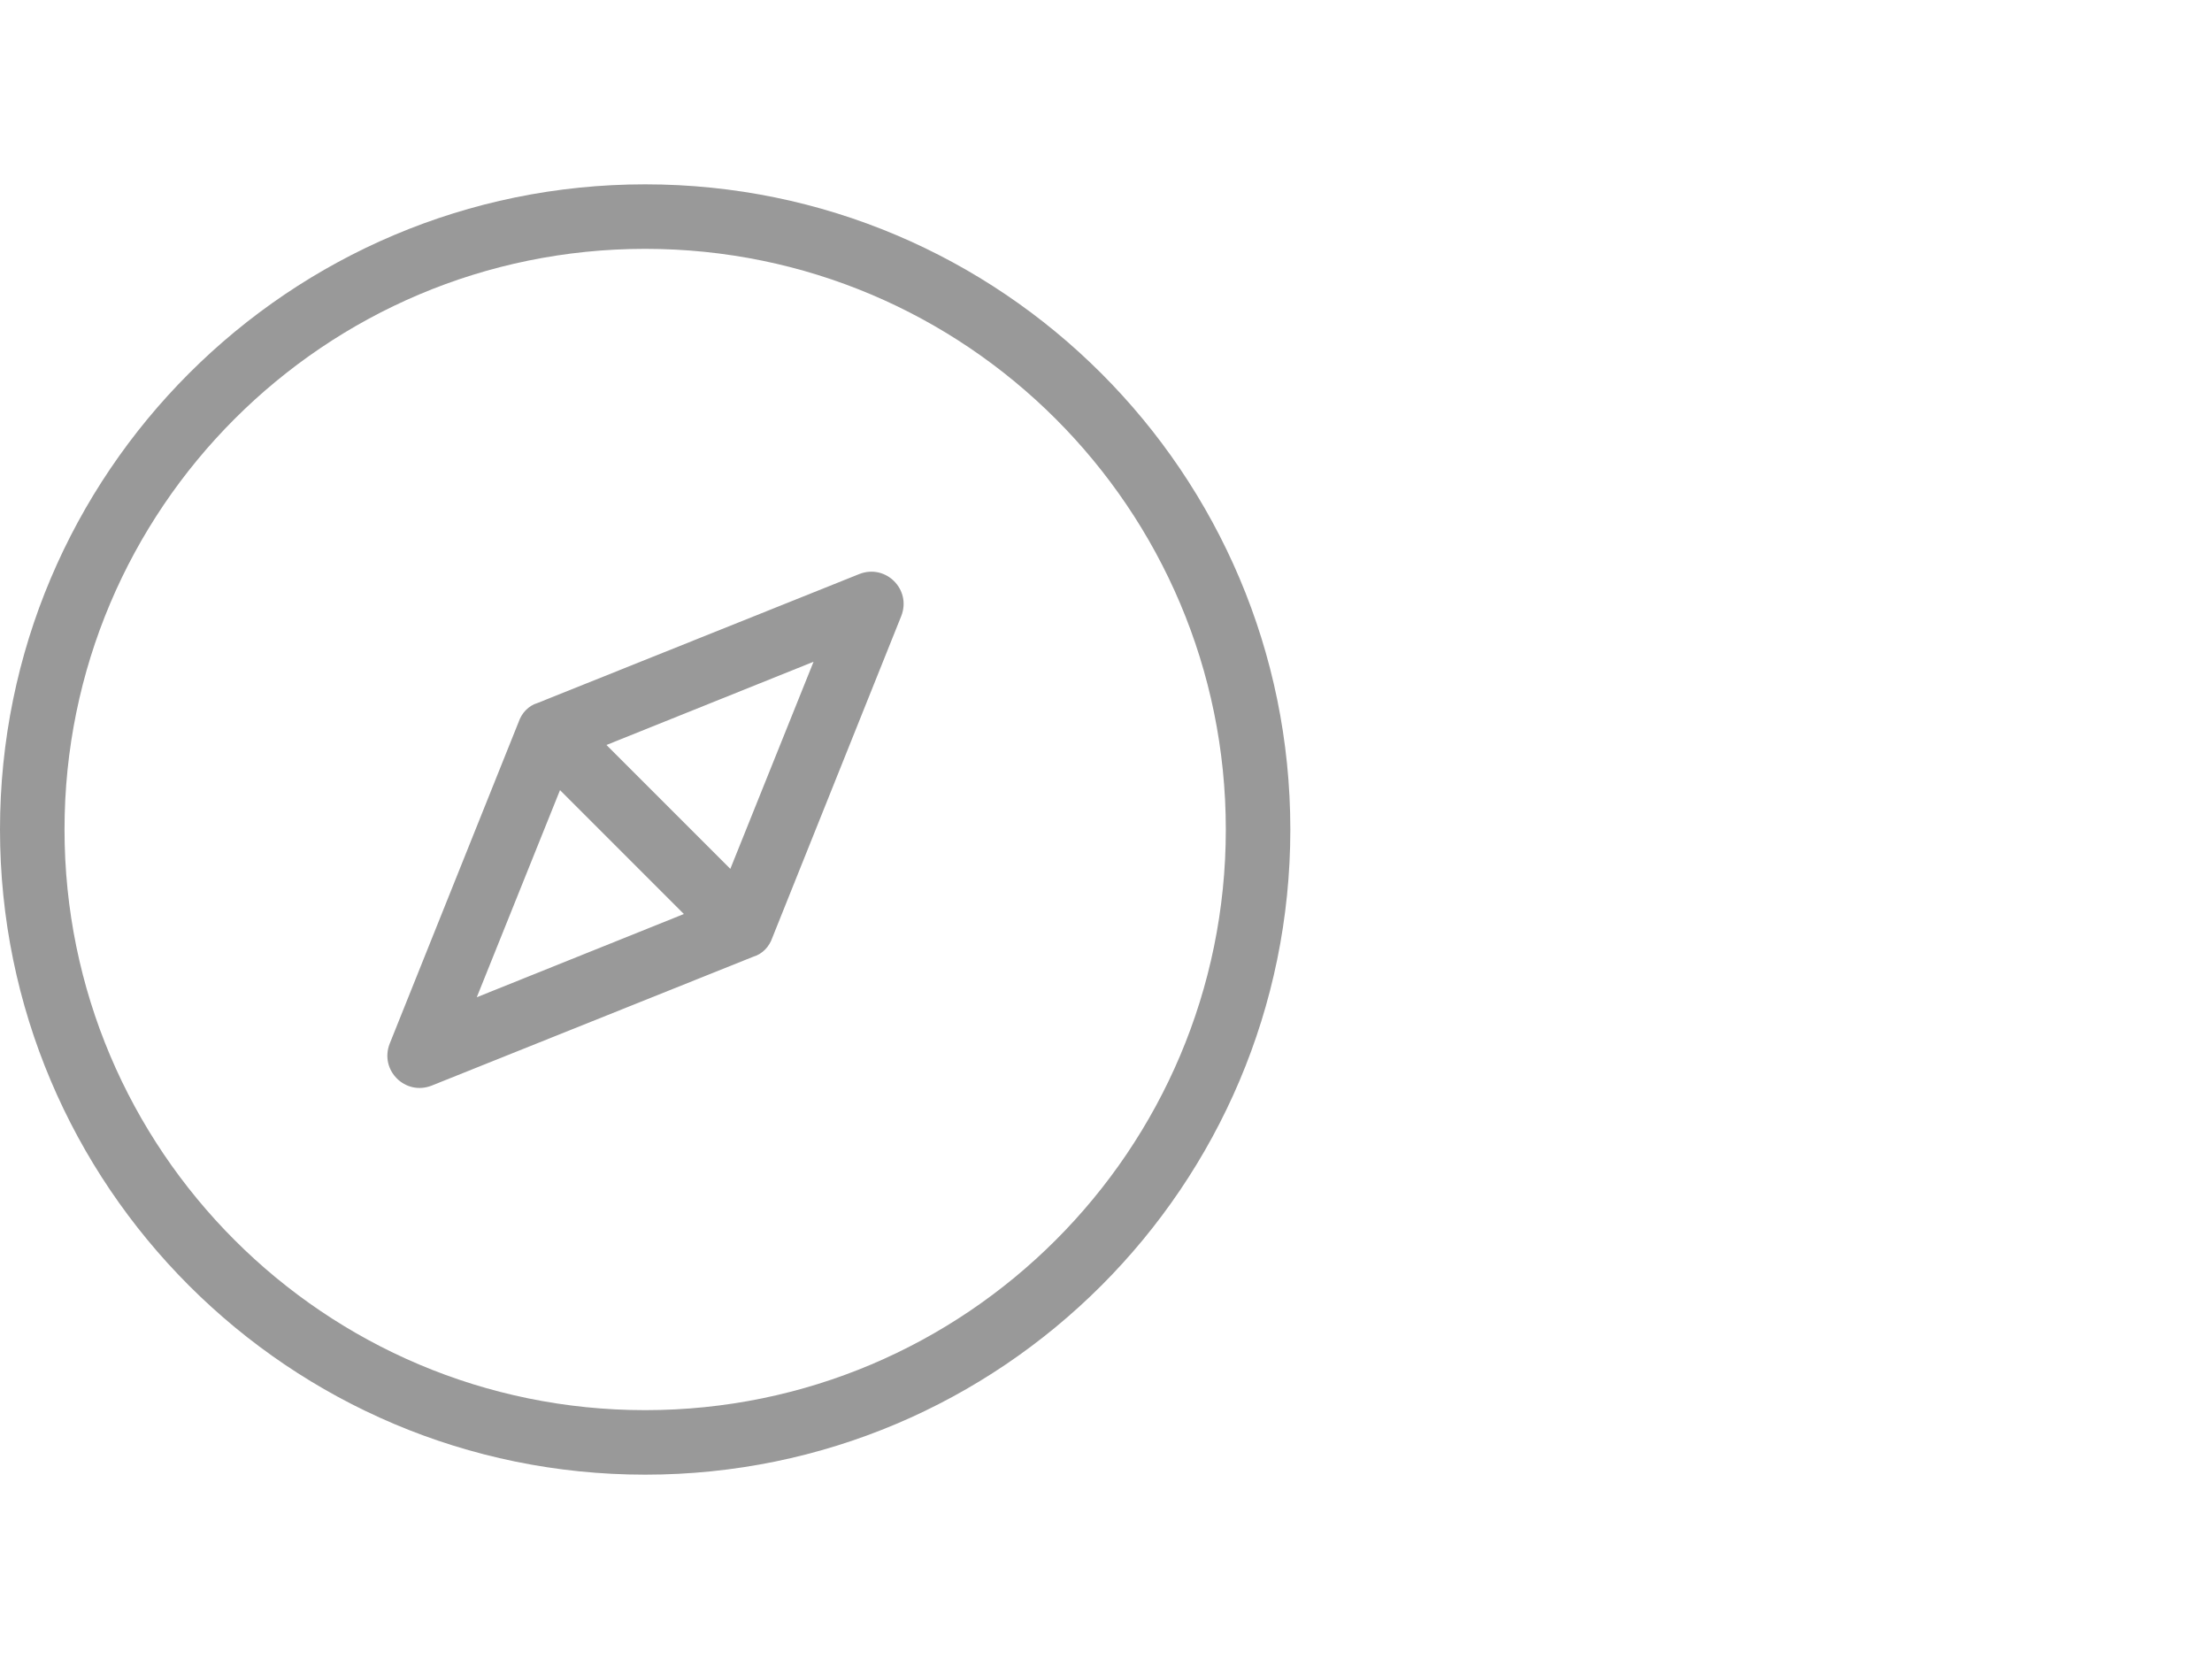 <?xml version="1.0" encoding="UTF-8" standalone="no"?>
<!DOCTYPE svg PUBLIC "-//W3C//DTD SVG 1.1//EN" "http://www.w3.org/Graphics/SVG/1.1/DTD/svg11.dtd">
<svg xmlns:dc="http://purl.org/dc/elements/1.1/" xmlns:xl="http://www.w3.org/1999/xlink" version="1.1" xmlns="http://www.w3.org/2000/svg" viewBox="-488.74 -2807.737 24 18" width="24" height="18">
  <defs/>
  <g id="SOURCES" stroke-dasharray="none" stroke="none" stroke-opacity="1" fill="none" fill-opacity="1">
    <title>SOURCES</title>
    <g id="SOURCES_New">
      <title>New</title>
      <g id="Group_10479">
        <g id="Graphic_10282"/>
        <g id="Group_10283">
          <title>compass</title>
          <g id="Graphic_10284">
            <path d="M -480.361 -2797.561 C -480.375 -2797.519 -480.403 -2797.47 -480.438 -2797.435 C -480.473 -2797.4 -480.515 -2797.372 -480.564 -2797.358 L -484.057 -2795.958 C -484.344 -2795.846 -484.624 -2796.126 -484.512 -2796.413 L -483.112 -2799.906 C -483.098 -2799.948 -483.07 -2799.997 -483.035 -2800.032 C -483 -2800.067 -482.958 -2800.095 -482.909 -2800.109 L -479.416 -2801.509 C -479.129 -2801.621 -478.849 -2801.341 -478.961 -2801.054 Z M -482.167 -2799.661 L -480.816 -2798.31 L -479.913 -2800.557 L -482.16 -2799.654 Z M -481.313 -2797.813 L -482.664 -2799.164 L -483.567 -2796.917 L -481.32 -2797.82 Z M -481.74 -2791.737 C -485.604 -2791.737 -488.74 -2794.873 -488.74 -2798.737 C -488.74 -2802.601 -485.604 -2805.737 -481.74 -2805.737 C -477.876 -2805.737 -474.74 -2802.601 -474.74 -2798.737 C -474.74 -2794.873 -477.876 -2791.737 -481.74 -2791.737 Z M -481.74 -2792.437 C -478.261 -2792.437 -475.44 -2795.258 -475.44 -2798.737 C -475.44 -2802.216 -478.261 -2805.037 -481.74 -2805.037 C -485.219 -2805.037 -488.04 -2802.216 -488.04 -2798.737 C -488.04 -2795.258 -485.219 -2792.437 -481.74 -2792.437 Z" fill="#999"/>
          </g>
        </g>
      </g>
    </g>
  </g>
</svg>
